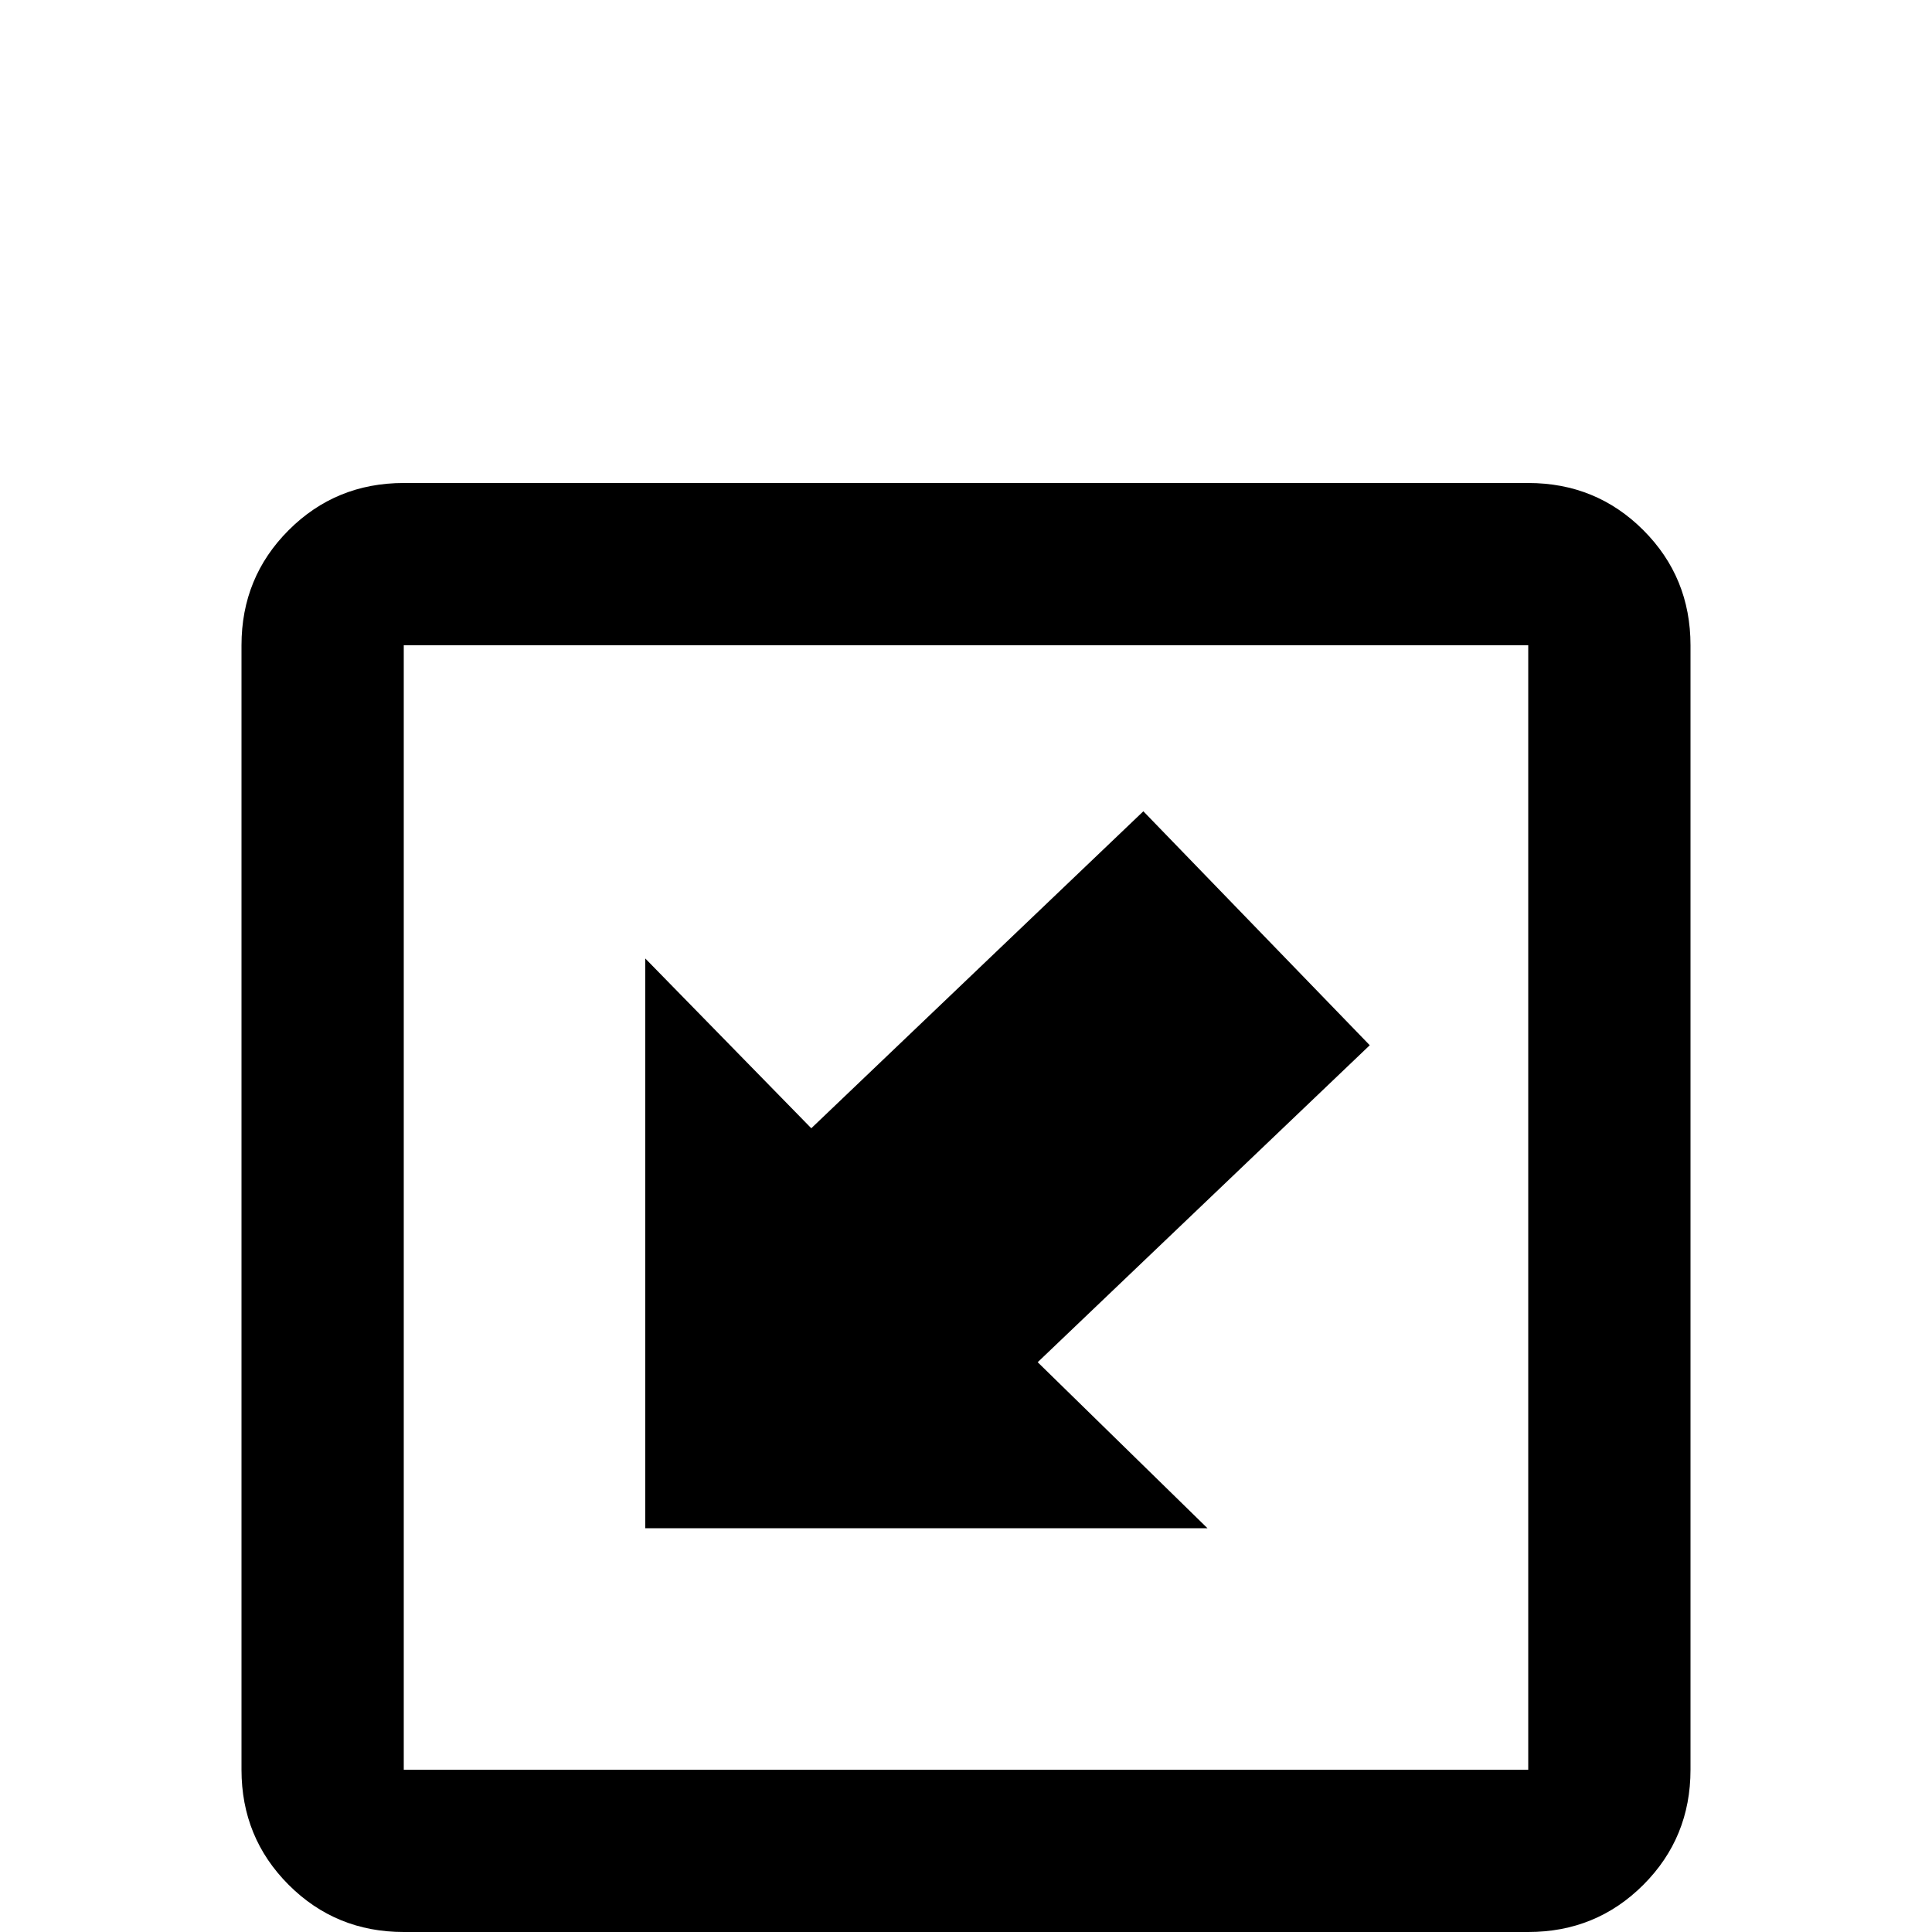 <svg xmlns="http://www.w3.org/2000/svg" viewBox="0 -512 512 512">
	<path fill="#000000" d="M171 -107V-258L215 -213L303 -297L363 -235L275 -151L320 -107ZM448 -43V-341Q448 -359 435.5 -371.5Q423 -384 405 -384H107Q89 -384 76.5 -371.5Q64 -359 64 -341V-43Q64 -25 76.5 -12.5Q89 0 107 0H405Q423 0 435.5 -12.5Q448 -25 448 -43ZM405 -43H107V-341H405Z"/>
</svg>